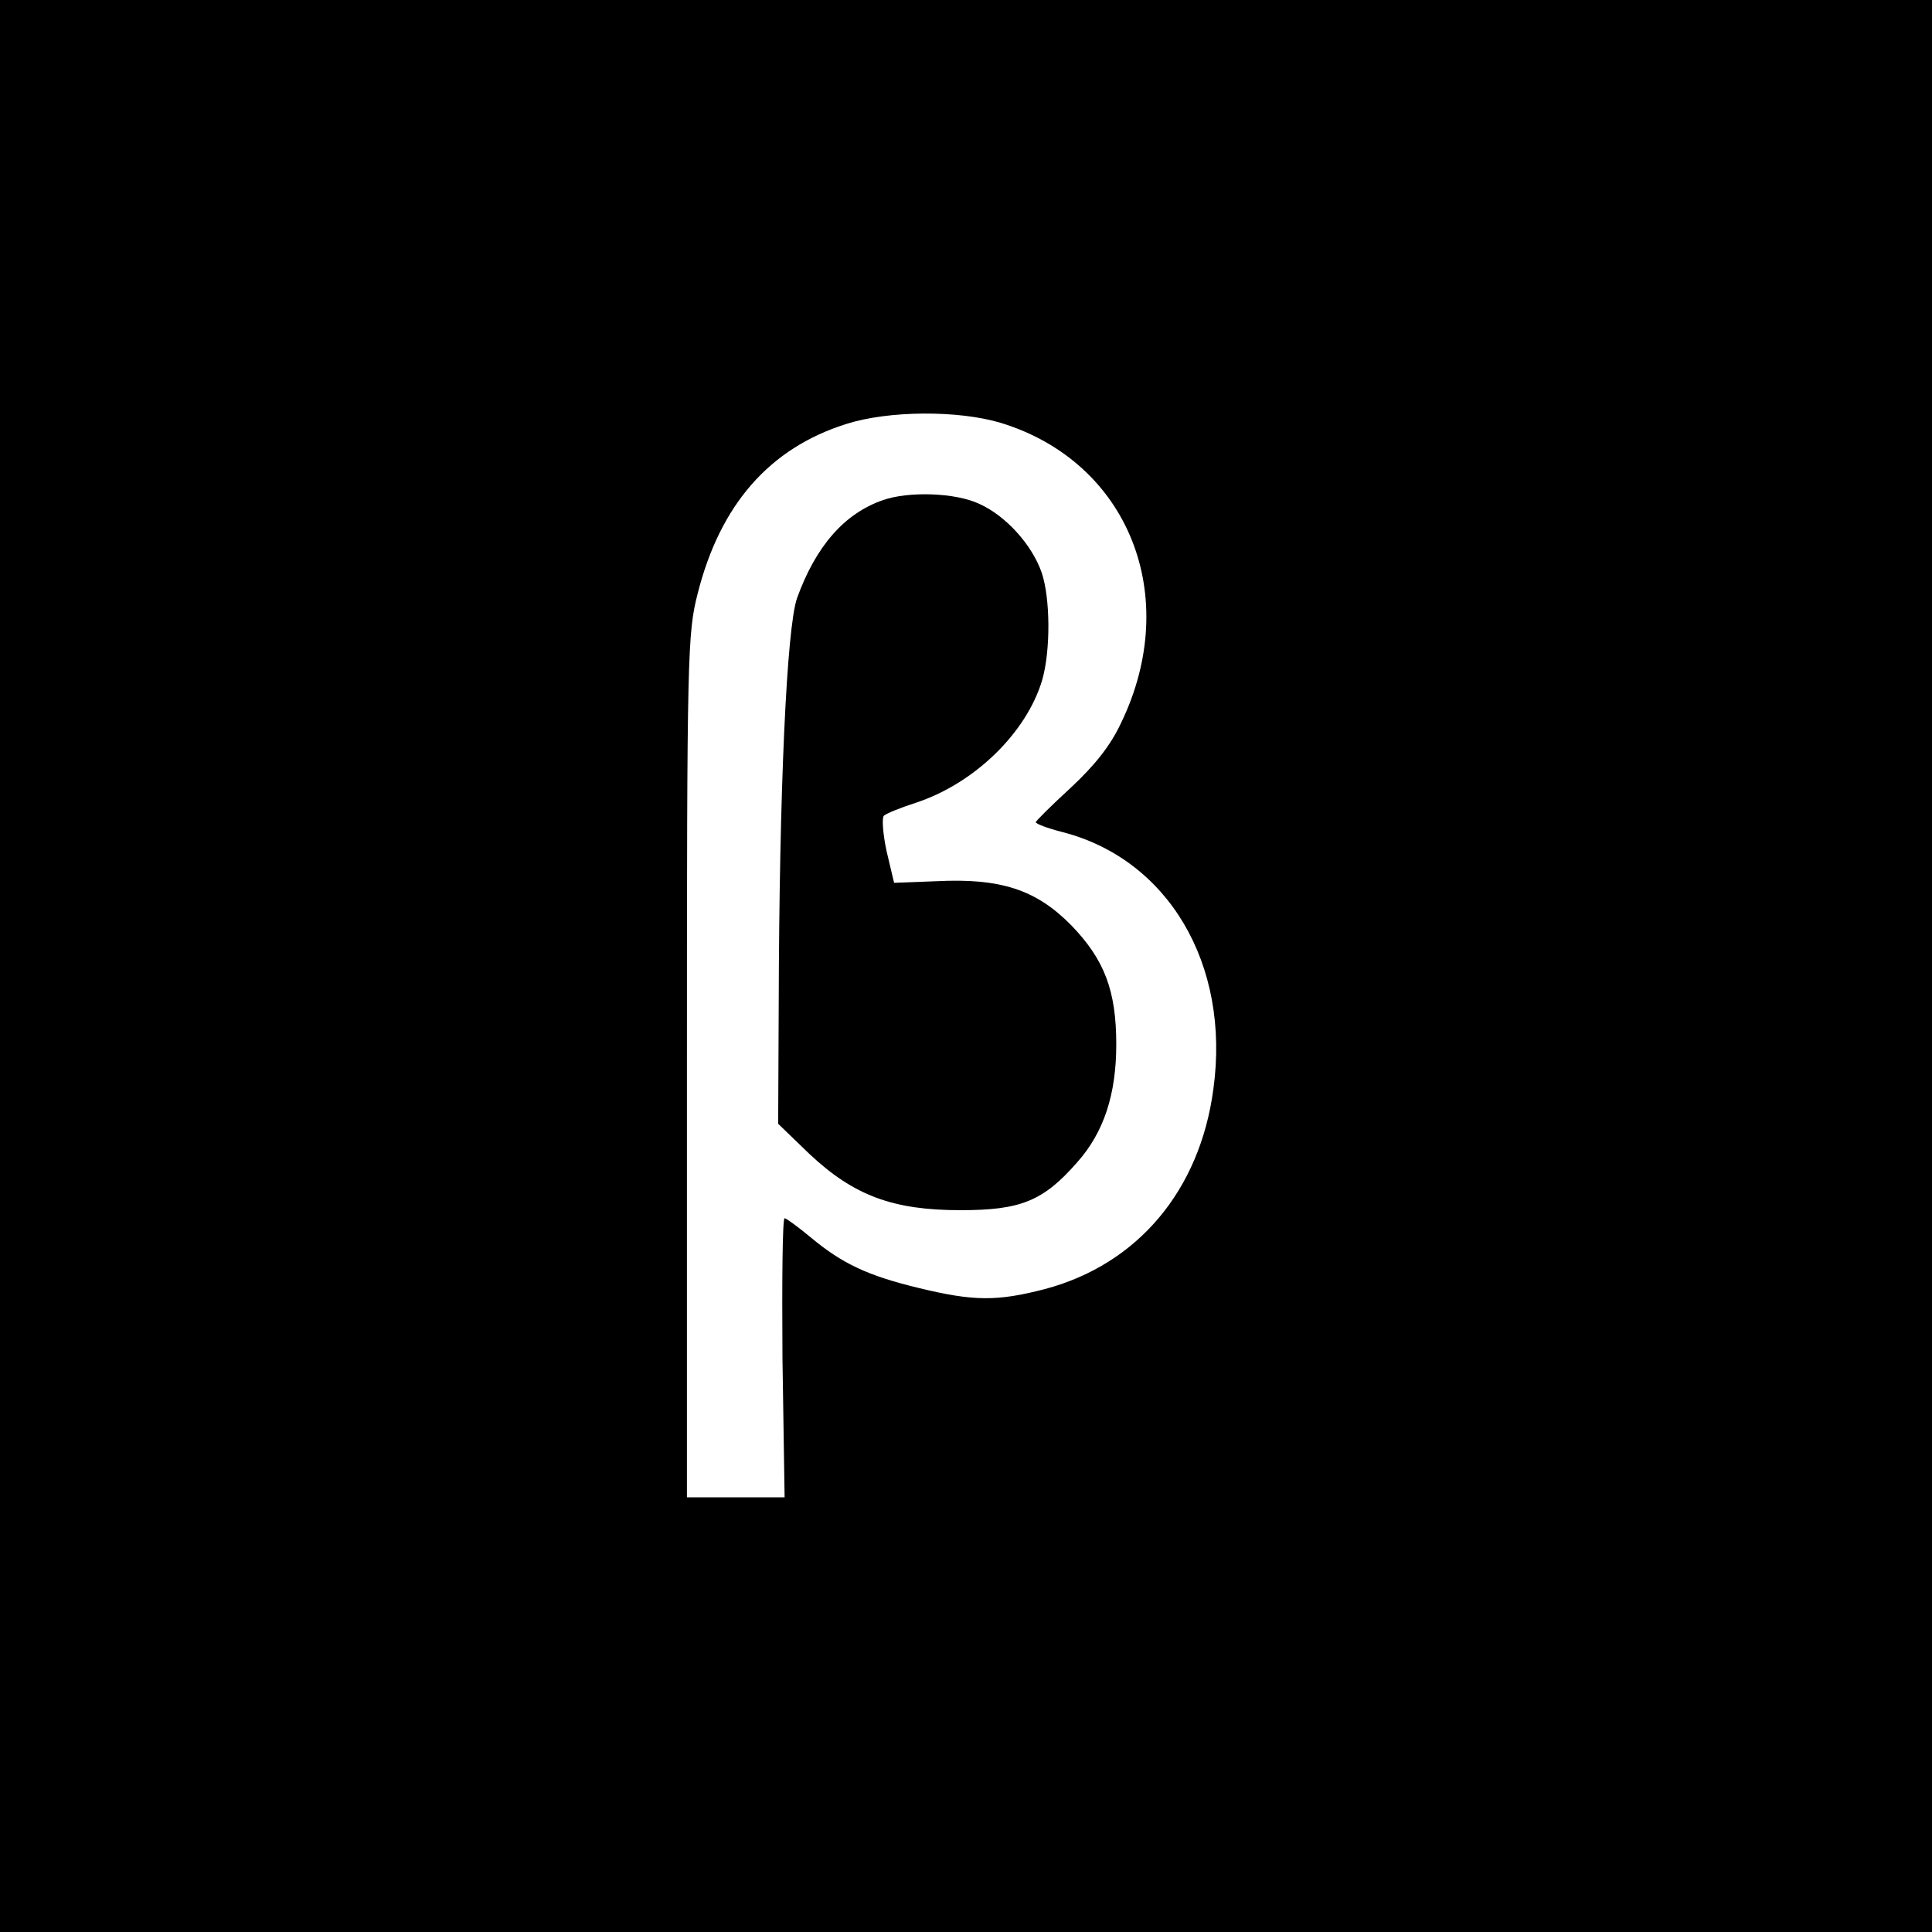 <?xml version="1.0" standalone="no"?>
<!DOCTYPE svg PUBLIC "-//W3C//DTD SVG 20010904//EN"
 "http://www.w3.org/TR/2001/REC-SVG-20010904/DTD/svg10.dtd">
<svg version="1.0" xmlns="http://www.w3.org/2000/svg"
 width="360pt" height="360pt" viewBox="0 0 360 360"
 preserveAspectRatio="xMidYMid meet">
<g transform="translate(0,360) scale(0.1,-0.1)"
fill="#000000" stroke="none">
<path d="M0 1800 l0 -1800 1800 0 1800 0 0 1800 0 1800 -1800 0 -1800 0 0
-1800z m1865 1012 c238 -73 338 -323 224 -559 -20 -43 -50 -80 -94 -121 -36
-33 -65 -62 -65 -64 0 -3 21 -11 48 -18 198 -50 315 -246 283 -479 -25 -189
-141 -327 -314 -373 -89 -23 -132 -23 -235 2 -95 23 -142 45 -201 94 -24 20
-46 36 -49 36 -4 0 -5 -117 -4 -260 l4 -260 -91 0 -91 0 0 803 c0 768 1 807
20 881 42 166 134 271 277 316 78 25 208 26 288 2z"/>
<path d="M1645 2668 c-72 -25 -125 -86 -160 -183 -19 -56 -33 -353 -34 -760
l-1 -219 58 -56 c83 -78 156 -105 282 -105 112 0 154 17 217 89 50 56 73 127
73 220 0 100 -22 158 -84 222 -65 66 -131 88 -251 82 l-79 -3 -14 59 c-7 33
-9 62 -5 66 4 4 31 15 59 24 110 36 207 131 236 229 16 56 15 153 -1 200 -18
52 -67 106 -116 128 -44 21 -132 24 -180 7z"/>
</g>
</svg>
